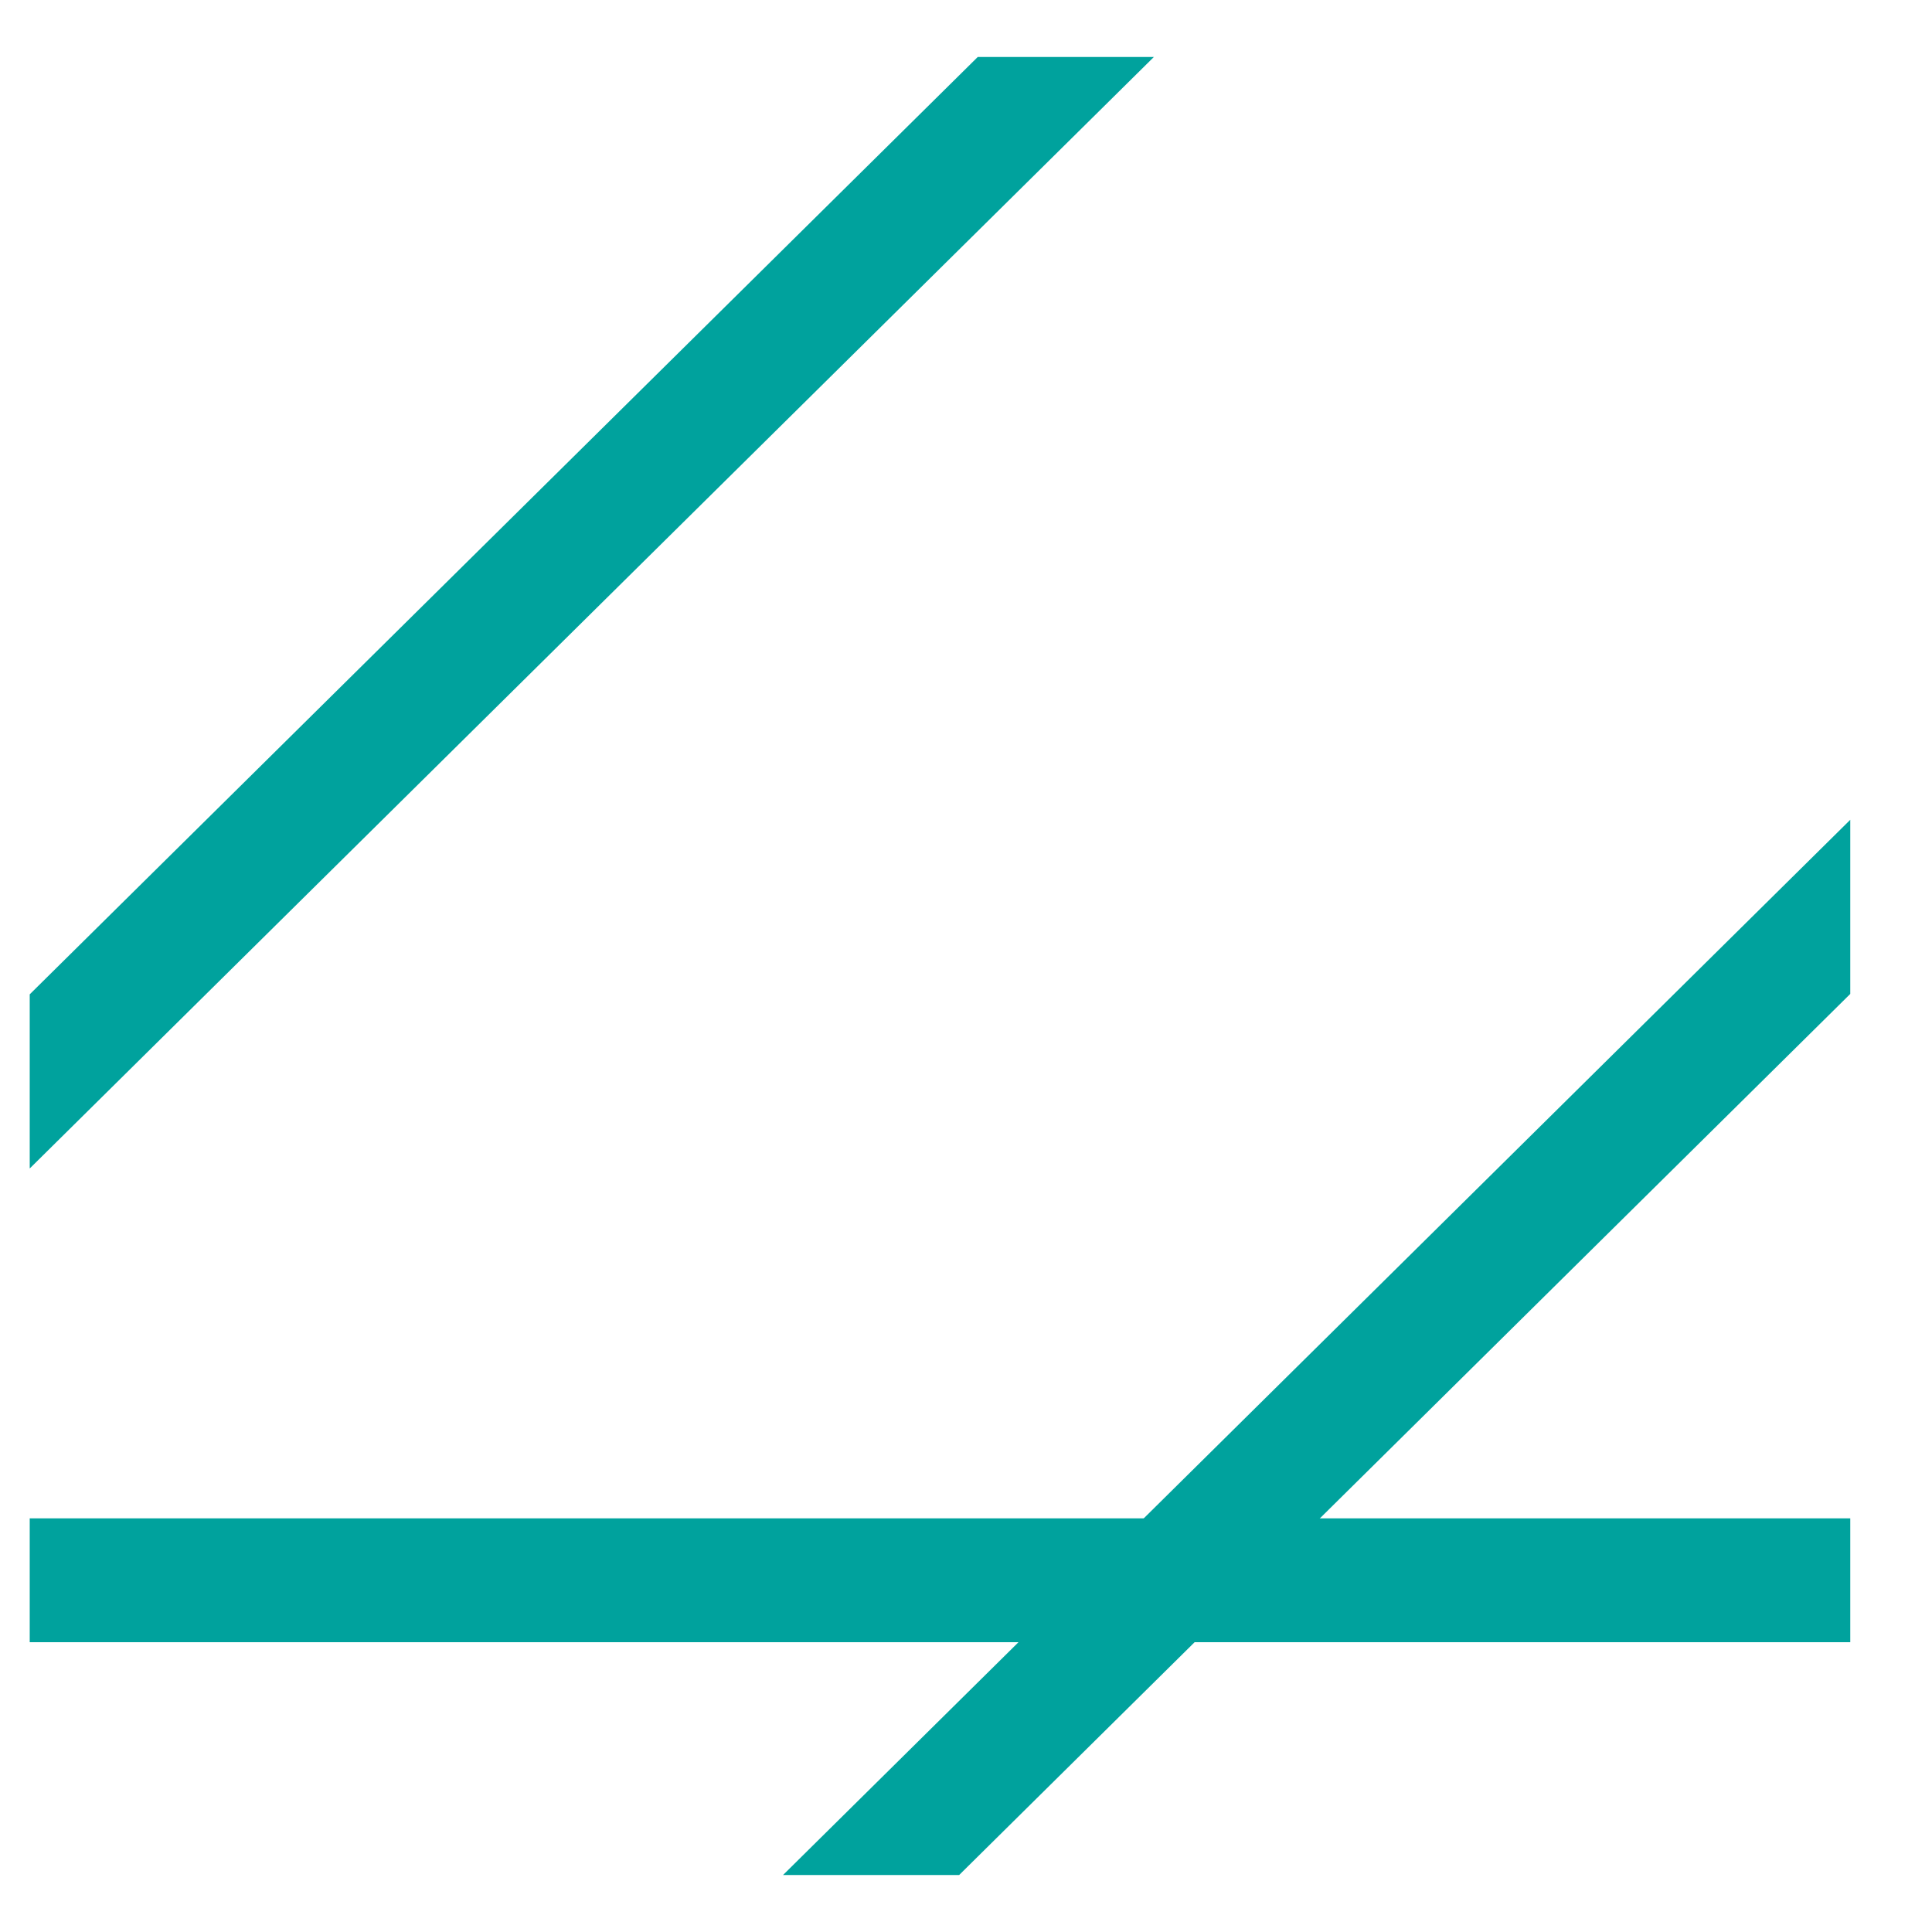 <?xml version="1.0" encoding="UTF-8" standalone="no"?>
<!DOCTYPE svg PUBLIC "-//W3C//DTD SVG 1.1//EN" "http://www.w3.org/Graphics/SVG/1.1/DTD/svg11.dtd">
<svg width="100%" height="100%" viewBox="0 0 78 78" version="1.1" xmlns="http://www.w3.org/2000/svg" xmlns:xlink="http://www.w3.org/1999/xlink" xml:space="preserve" xmlns:serif="http://www.serif.com/" style="fill-rule:evenodd;clip-rule:evenodd;stroke-linejoin:round;stroke-miterlimit:2;">
    <g>
        <g>
            <clipPath id="_clip1">
                <rect x="1.2" y="2.3" width="73.5" height="73.4"/>
            </clipPath>
            <g clip-path="url(#_clip1)">
                <g>
                    <rect x="-175.8" y="61.3" width="290.7" height="5" style="fill:rgb(0,162,157);"/>
                </g>
                <g transform="matrix(0.711,-0.703,0.703,0.711,-91.72,25.961)">
                    <rect x="-196.3" y="122.1" width="364.2" height="5" style="fill:rgb(0,162,157);"/>
                </g>
                <g transform="matrix(0.711,-0.703,0.703,0.711,-77.06,-6.353)">
                    <rect x="-228.3" y="88.1" width="364.2" height="5" style="fill:rgb(0,162,157);"/>
                </g>
            </g>
        </g>
    </g>
</svg>
